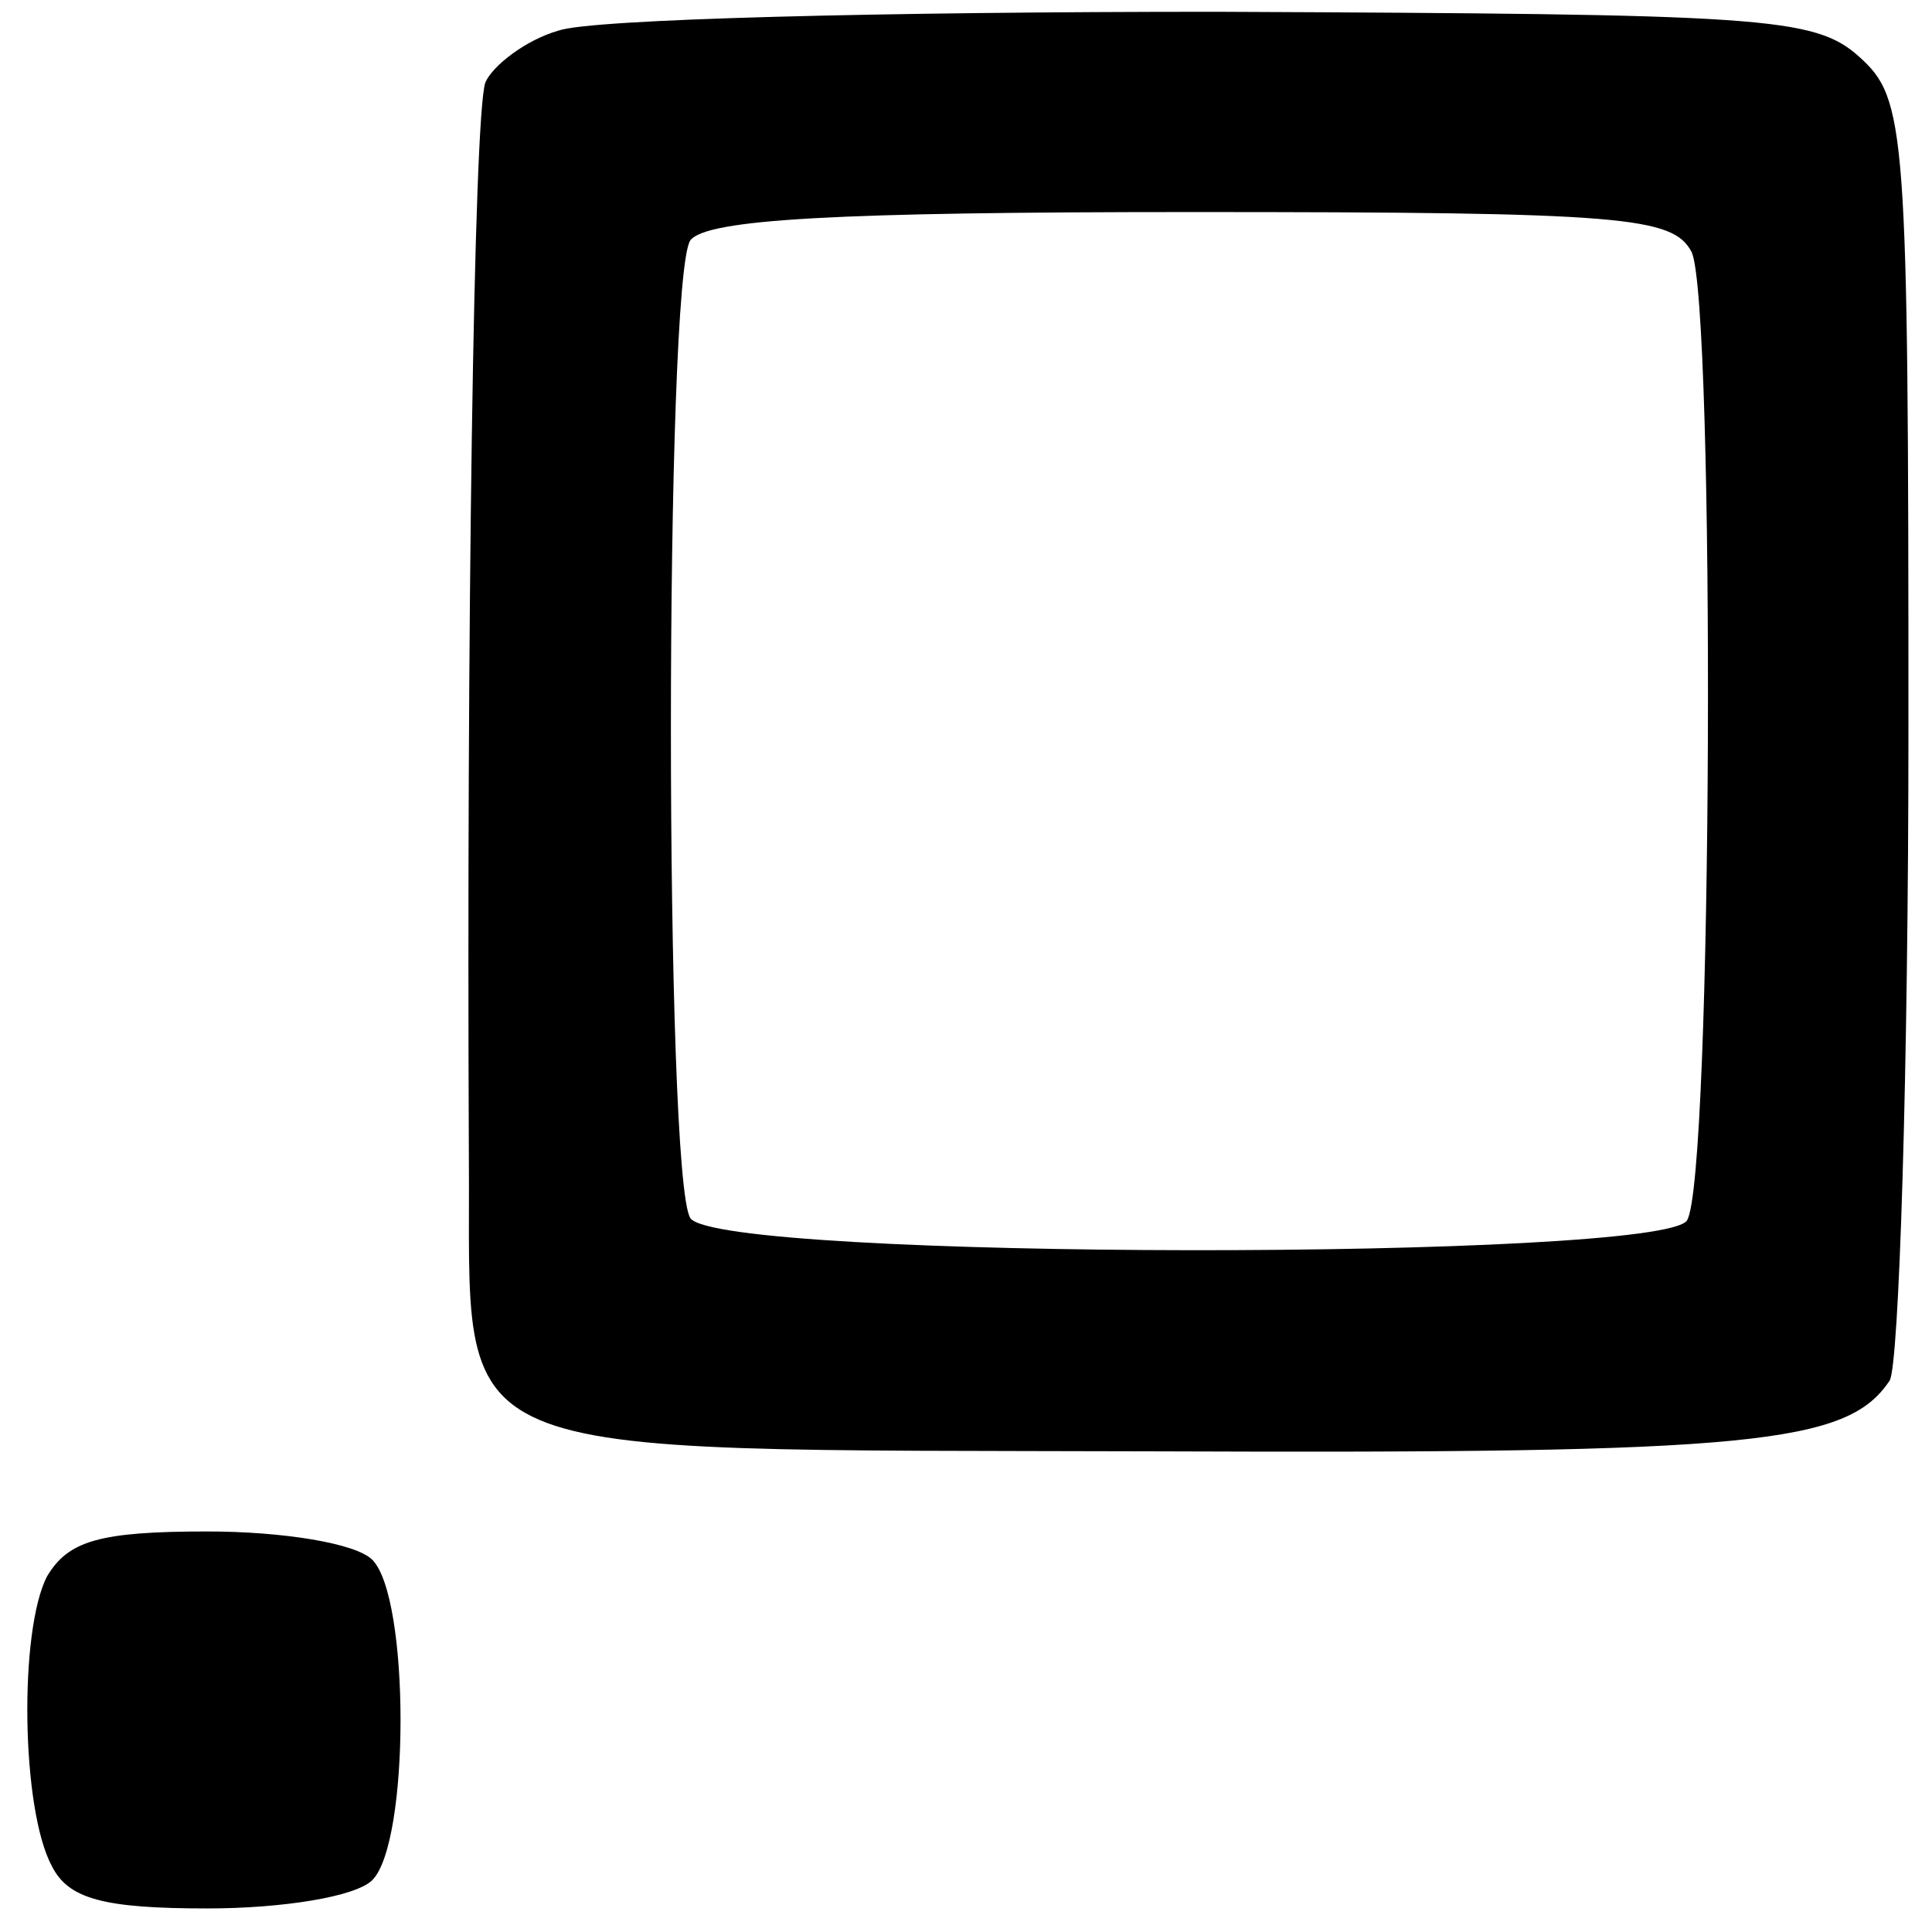 <?xml version="1.0" standalone="no"?>
<!DOCTYPE svg PUBLIC "-//W3C//DTD SVG 20010904//EN"
 "http://www.w3.org/TR/2001/REC-SVG-20010904/DTD/svg10.dtd">
<svg version="1.0" xmlns="http://www.w3.org/2000/svg"
 width="82pt" height="82pt" viewBox="0 0 82 82"
 preserveAspectRatio="xMidYMid meet">
<g transform="translate(0,82) scale(0.1,-0.1)"
fill="#000000" stroke="none">
<path d="M237 807 c-14 -4 -28 -15 -31 -22 -5 -14 -8 -236 -7 -456 1 -132 -19
-124 293 -125 252 -1 292 3 310 30 4 6 8 131 8 277 0 256 -1 267 -21 285 -19
17 -41 18 -273 19 -140 0 -265 -3 -279 -8z m481 -94 c10 -22 9 -394 -2 -411
-11 -17 -411 -17 -423 1 -11 17 -11 399 0 415 7 9 62 12 213 12 184 0 204 -2
212 -17z"/>
<path d="M20 151 c-12 -23 -11 -99 2 -123 7 -14 22 -18 66 -18 32 0 63 5 70
12 16 16 16 120 0 136 -7 7 -38 12 -70 12 -46 0 -59 -4 -68 -19z"/>
</g>
</svg>
